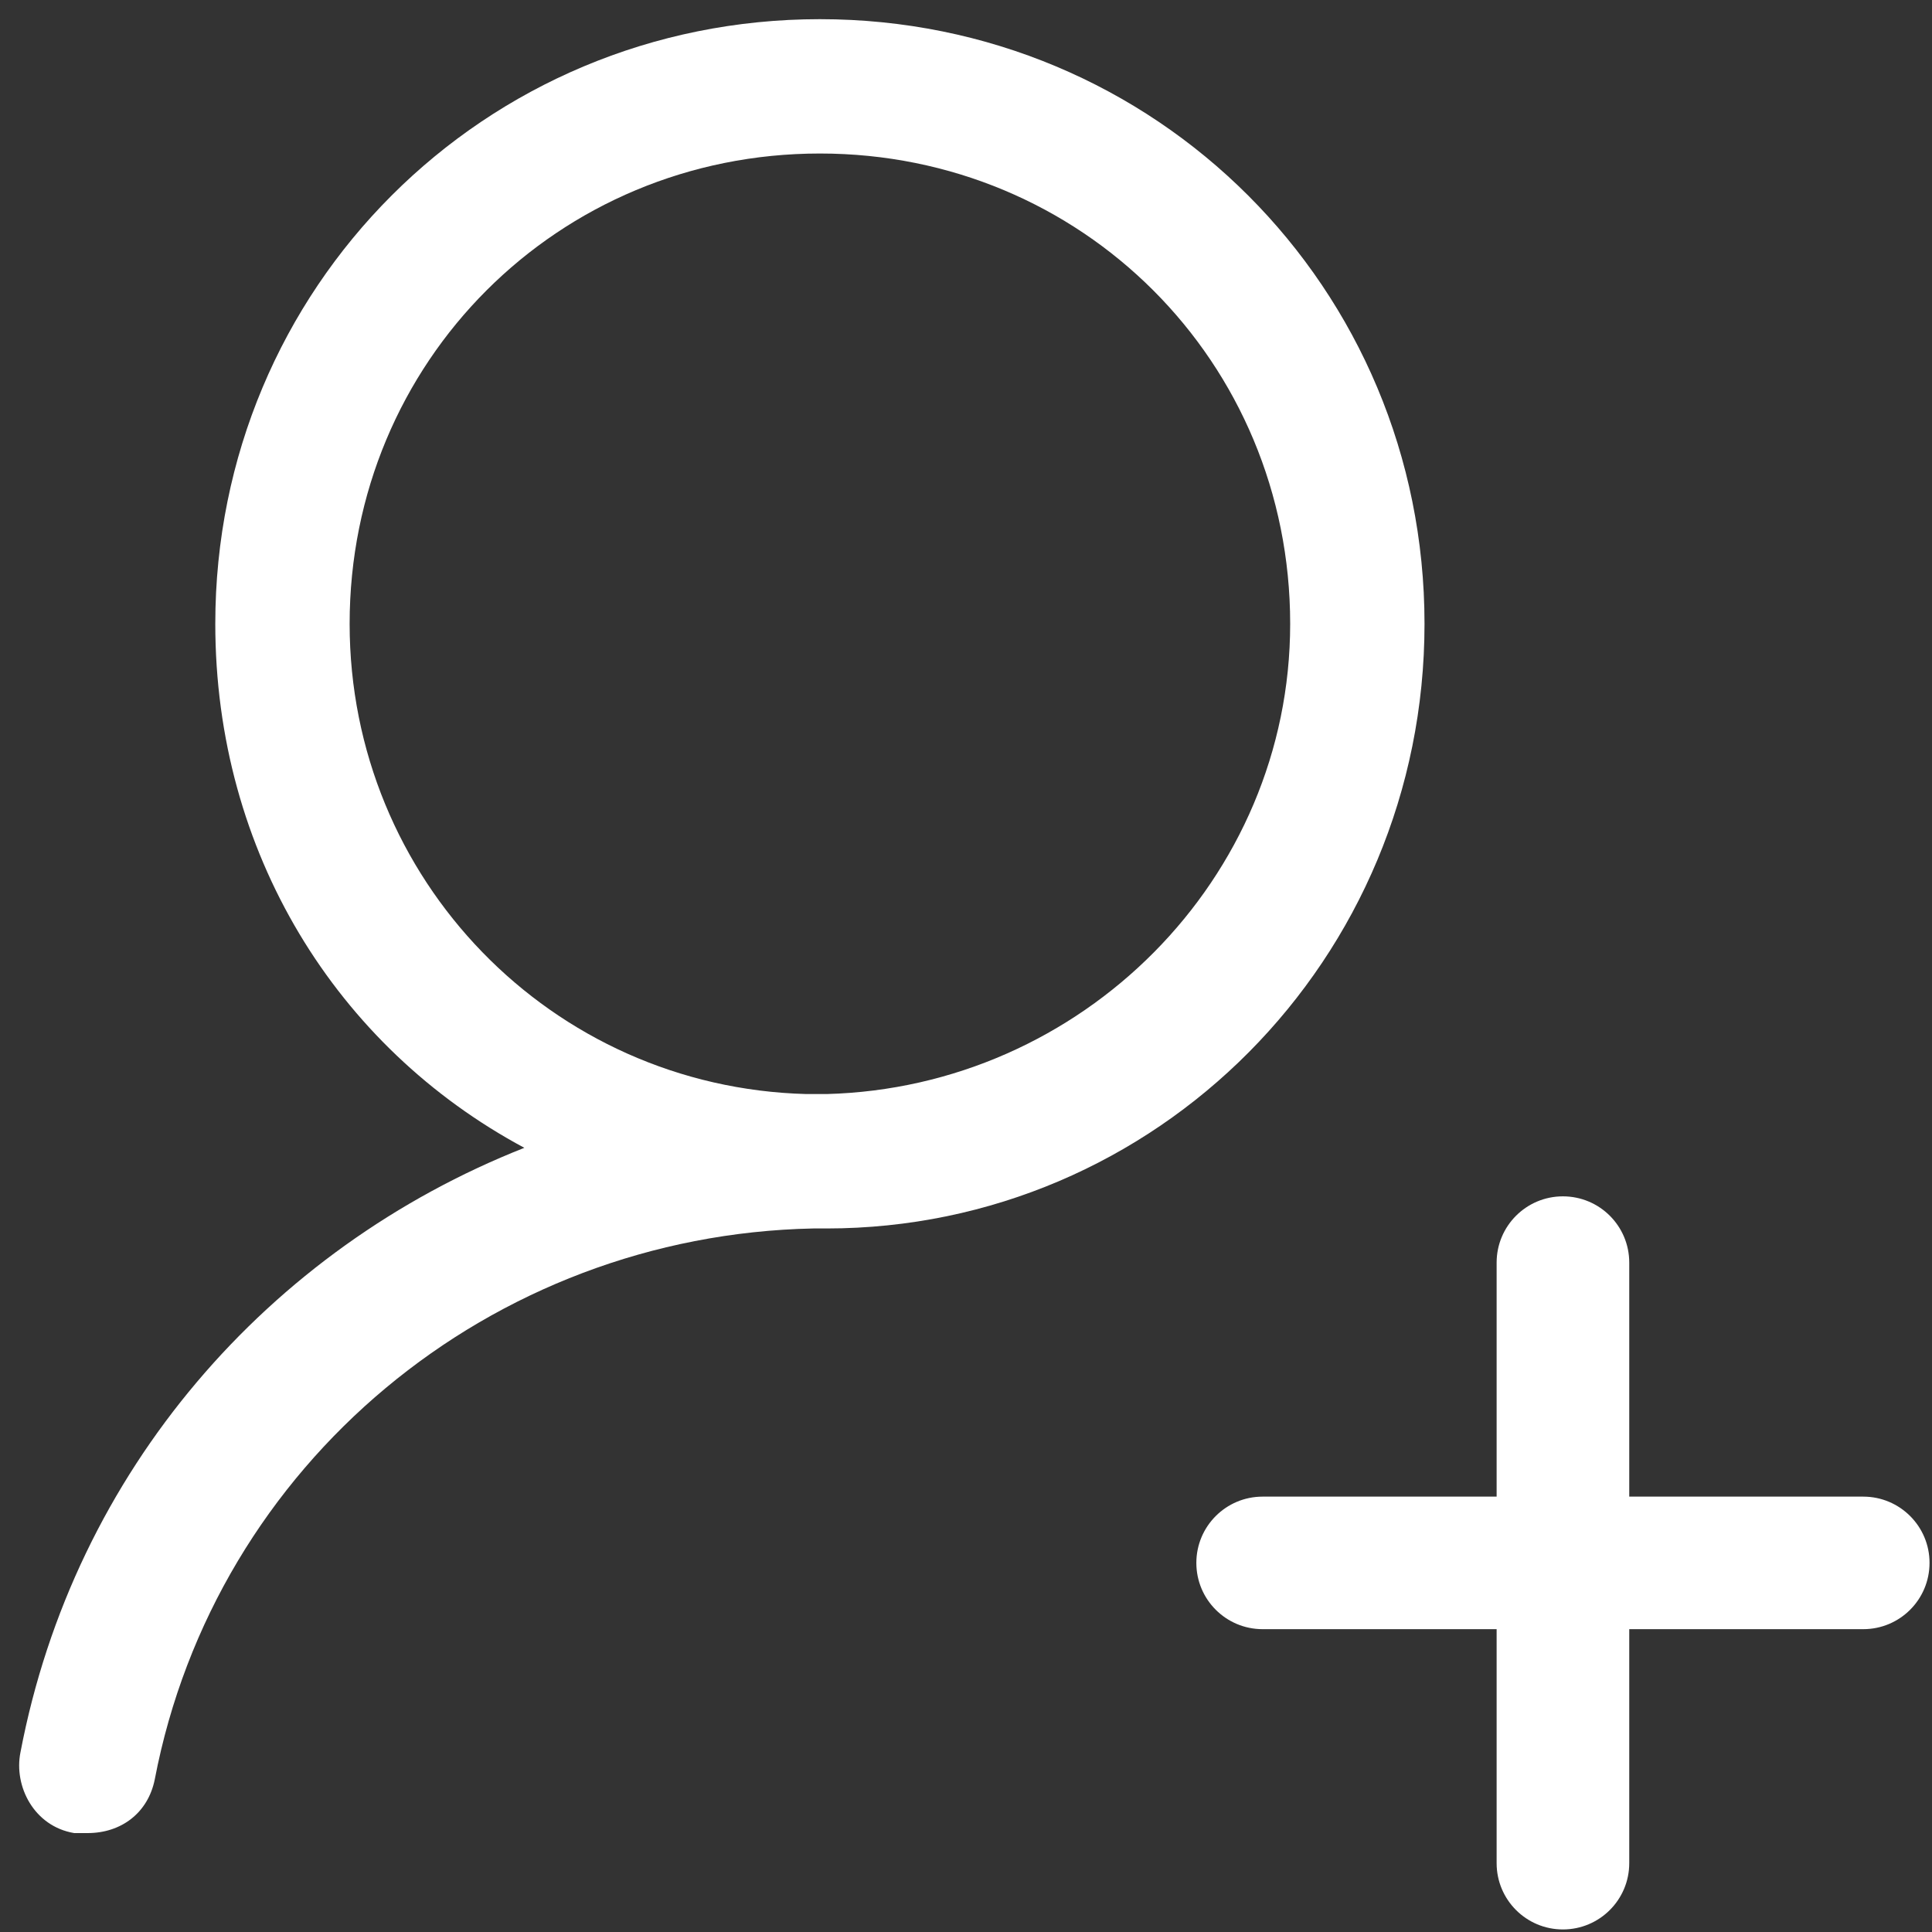 <?xml version="1.0" encoding="iso-8859-1"?>
<!-- Generator: Adobe Illustrator 22.1.0, SVG Export Plug-In . SVG Version: 6.00 Build 0)  -->
<svg version="1.1" id="&#x56FE;&#x5C42;_1" xmlns="http://www.w3.org/2000/svg" xmlns:xlink="http://www.w3.org/1999/xlink" x="0px"
	 y="0px" viewBox="12.5 12.5 25.8 25.8" style="enable-background:new 0 0 51.024 51.024;" xml:space="preserve">
<rect x="12.5" y="12.5" width="25.8" height="25.8" fill="#333333" stroke="none"/>
<g>
	<g>
		<path style="fill:#FFFFFF;" d="M31.523,20.83c0-4.486-3.588-8.074-8.074-8.074c-4.486,0-8.074,3.588-8.074,8.074
			c0,3.05,1.615,5.652,4.127,6.998c-3.409,1.346-6.011,4.306-6.729,8.074c-0.09,0.449,0.179,0.987,0.718,1.077h0.179
			c0.449,0,0.807-0.269,0.897-0.718c0.808-4.216,4.486-7.267,8.792-7.356h0.179C27.934,28.904,31.523,25.316,31.523,20.83z
			 M23.538,27.11h-0.269c-3.409-0.09-6.1-2.871-6.1-6.28c0-3.499,2.781-6.28,6.28-6.28c3.499,0,6.28,2.781,6.28,6.28
			C29.729,24.239,26.948,27.02,23.538,27.11z"/>
	</g>
	<path style="fill:#FFFFFF;" d="M37.382,32.486h-3.125v-3.125c0-0.489-0.396-0.885-0.886-0.885c-0.489,0-0.885,0.396-0.885,0.885
		v3.125h-3.125c-0.489,0-0.885,0.396-0.885,0.885c0,0.489,0.396,0.885,0.885,0.885h3.125v3.125c0,0.489,0.396,0.885,0.885,0.885
		c0.489,0,0.886-0.396,0.886-0.885v-3.125h3.125c0.489,0,0.885-0.396,0.885-0.885C38.268,32.883,37.871,32.486,37.382,32.486z"/>
</g>
</svg>
